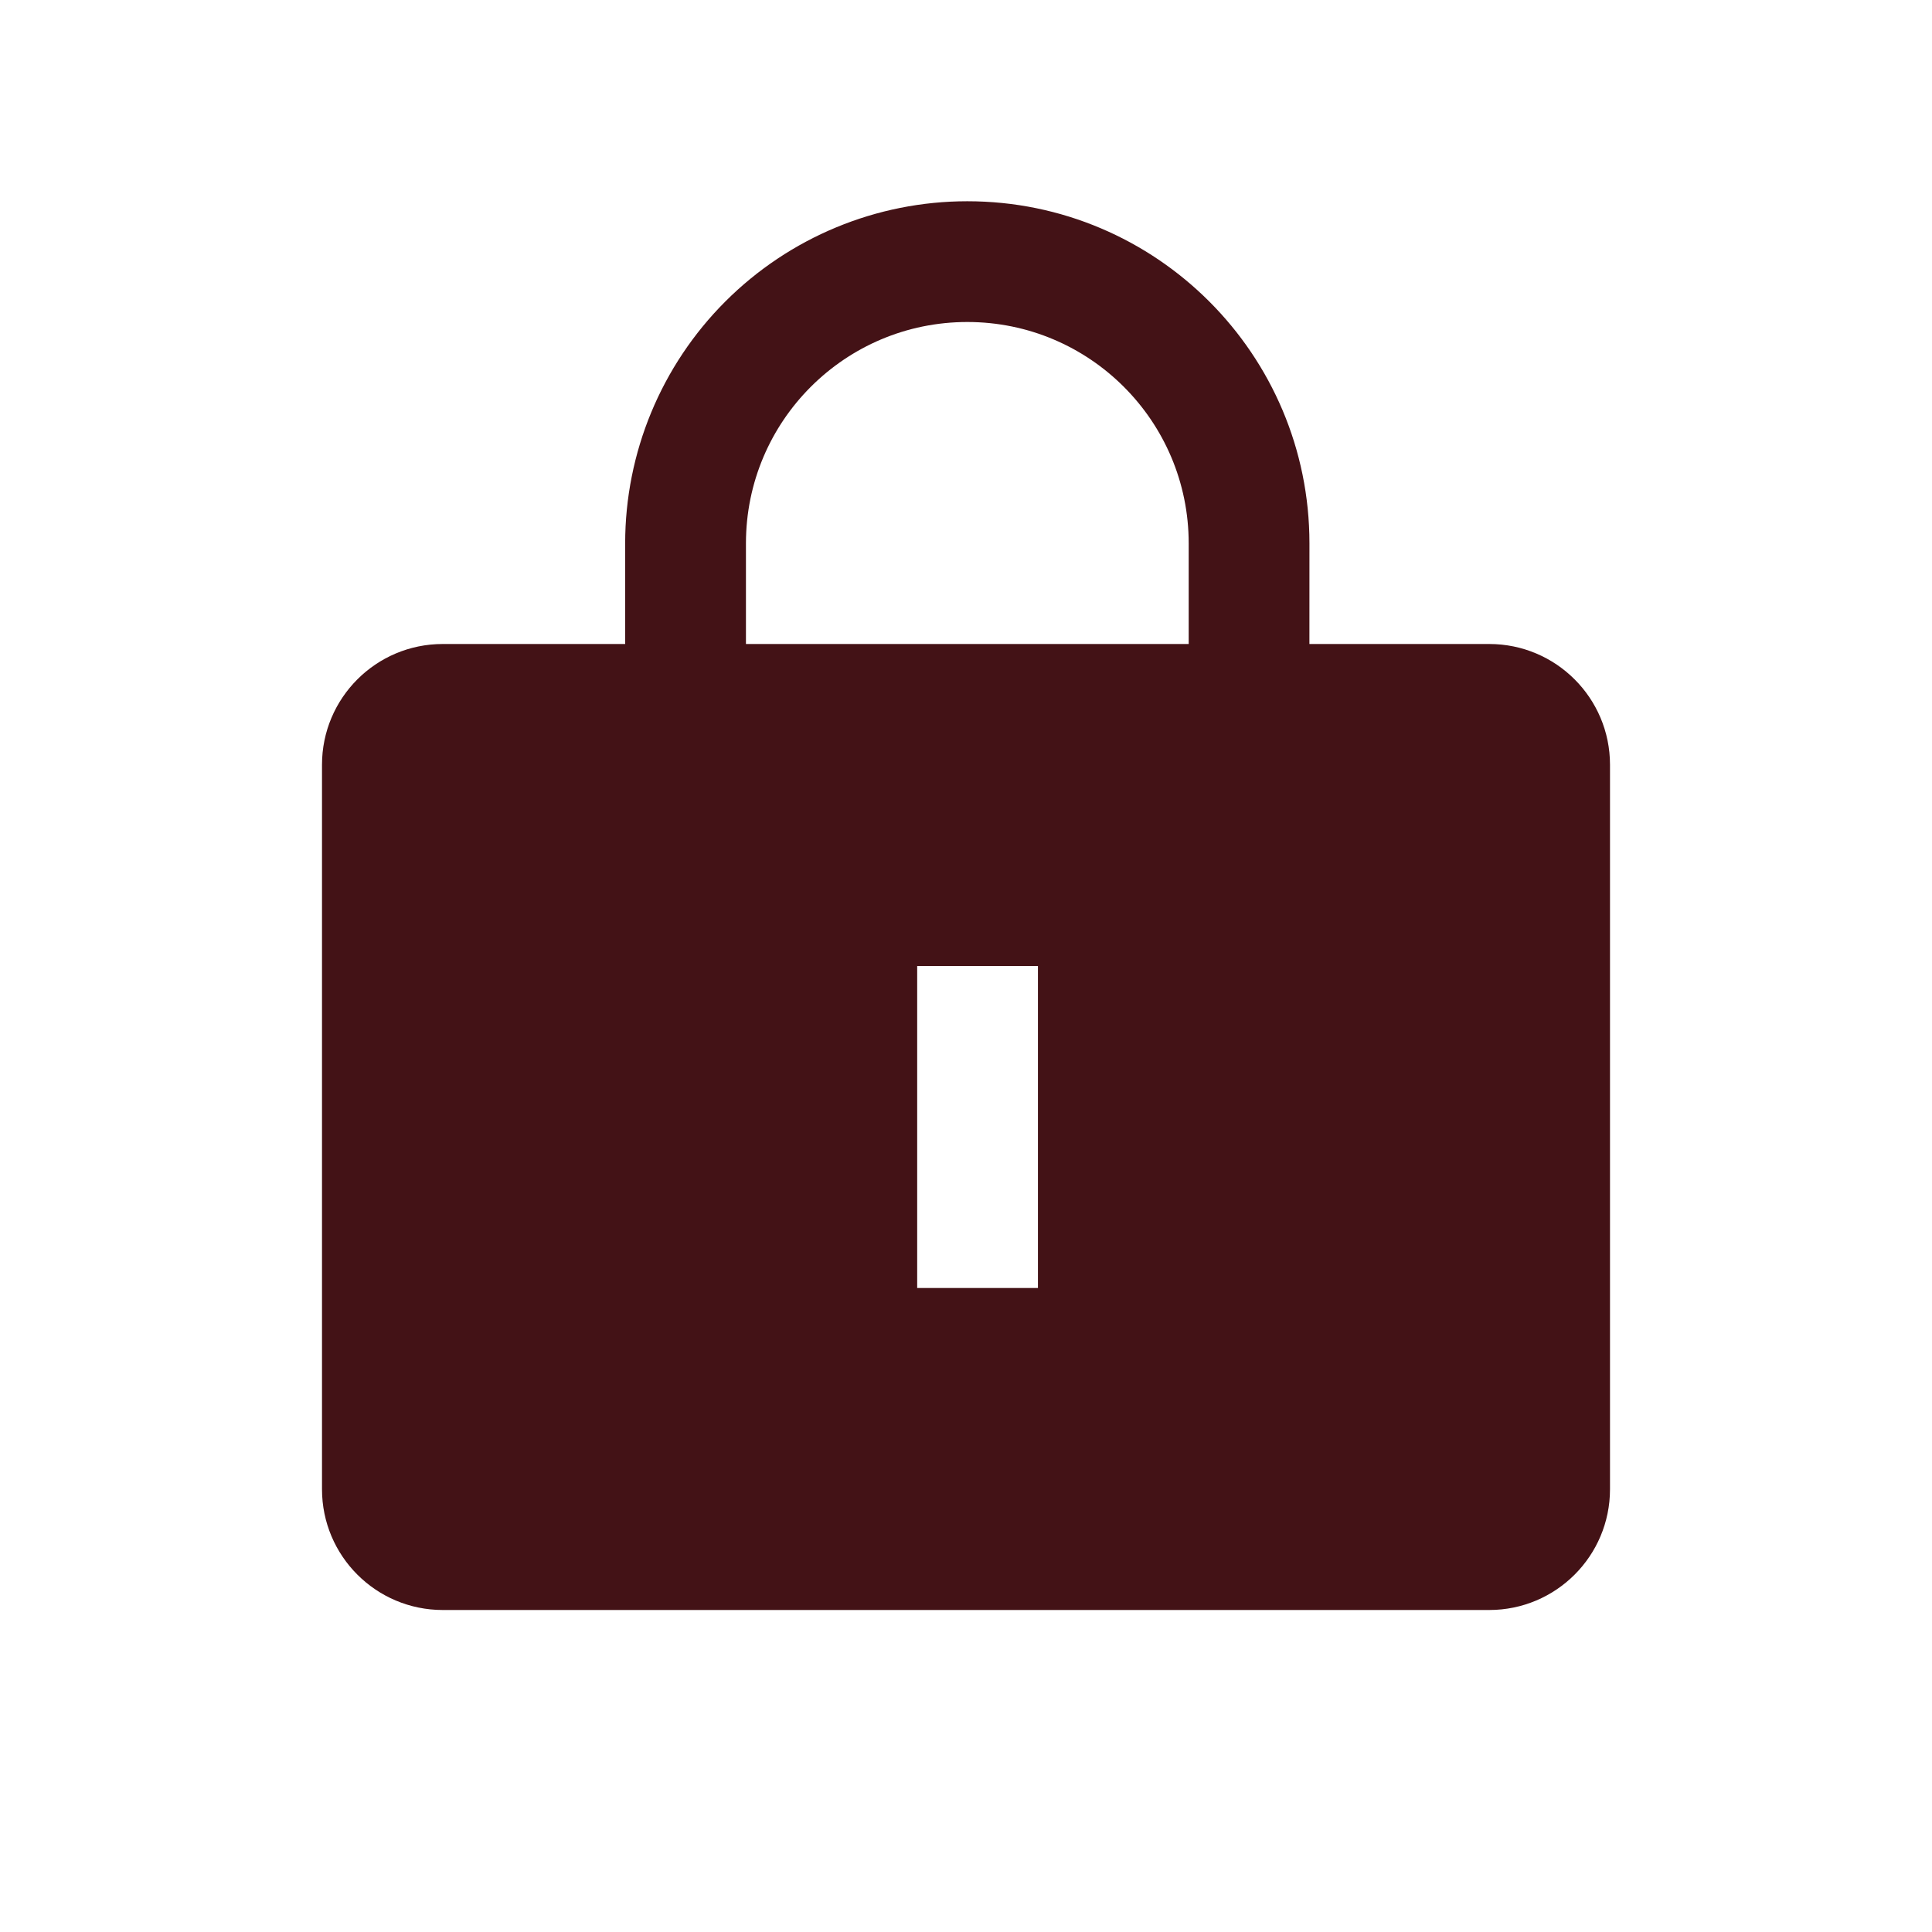 <?xml version="1.0" encoding="UTF-8"?>
<svg width="60px" height="60px" viewBox="0 0 60 60" version="1.1" xmlns="http://www.w3.org/2000/svg" xmlns:xlink="http://www.w3.org/1999/xlink">
    <title>icon</title>
    <g id="页面-1" stroke="none" stroke-width="1" fill="none" fill-rule="evenodd">
        <g id="Home_4" transform="translate(-410, -3288)" fill-rule="nonzero">
            <g id="TOKENOMIC" transform="translate(0, 2923)">
                <g id="NFT" transform="translate(272, 301)">
                    <g id="icon" transform="translate(138, 64)">
                        <rect id="矩形" fill="#000000" opacity="0" x="0" y="0" width="60" height="60"></rect>
                        <path d="M30.041,6.25 C35.909,6.25 40.666,11.007 40.666,16.875 L40.665,20 L46.25,20 C48.321,20 50,21.679 50,23.75 L50,46.25 C50,48.321 48.321,50 46.25,50 L13.75,50 C11.679,50 10,48.321 10,46.25 L10,23.75 C10,21.679 11.679,20 13.75,20 L19.415,20 L19.415,16.875 C19.415,14.057 20.534,11.355 22.527,9.362 C24.52,7.369 27.222,6.25 30.04,6.25 L30.041,6.25 Z M32.234,30 L28.484,30 L28.484,40 L32.234,40 L32.234,30 Z M30.041,10 C26.244,10 23.166,13.078 23.166,16.875 L23.166,20 L36.916,20 L36.916,16.875 C36.916,13.078 33.838,10 30.041,10 Z" id="形状结合" fill="#431216"></path>
                    </g>
                </g>
            </g>
        </g>
    </g>
</svg>